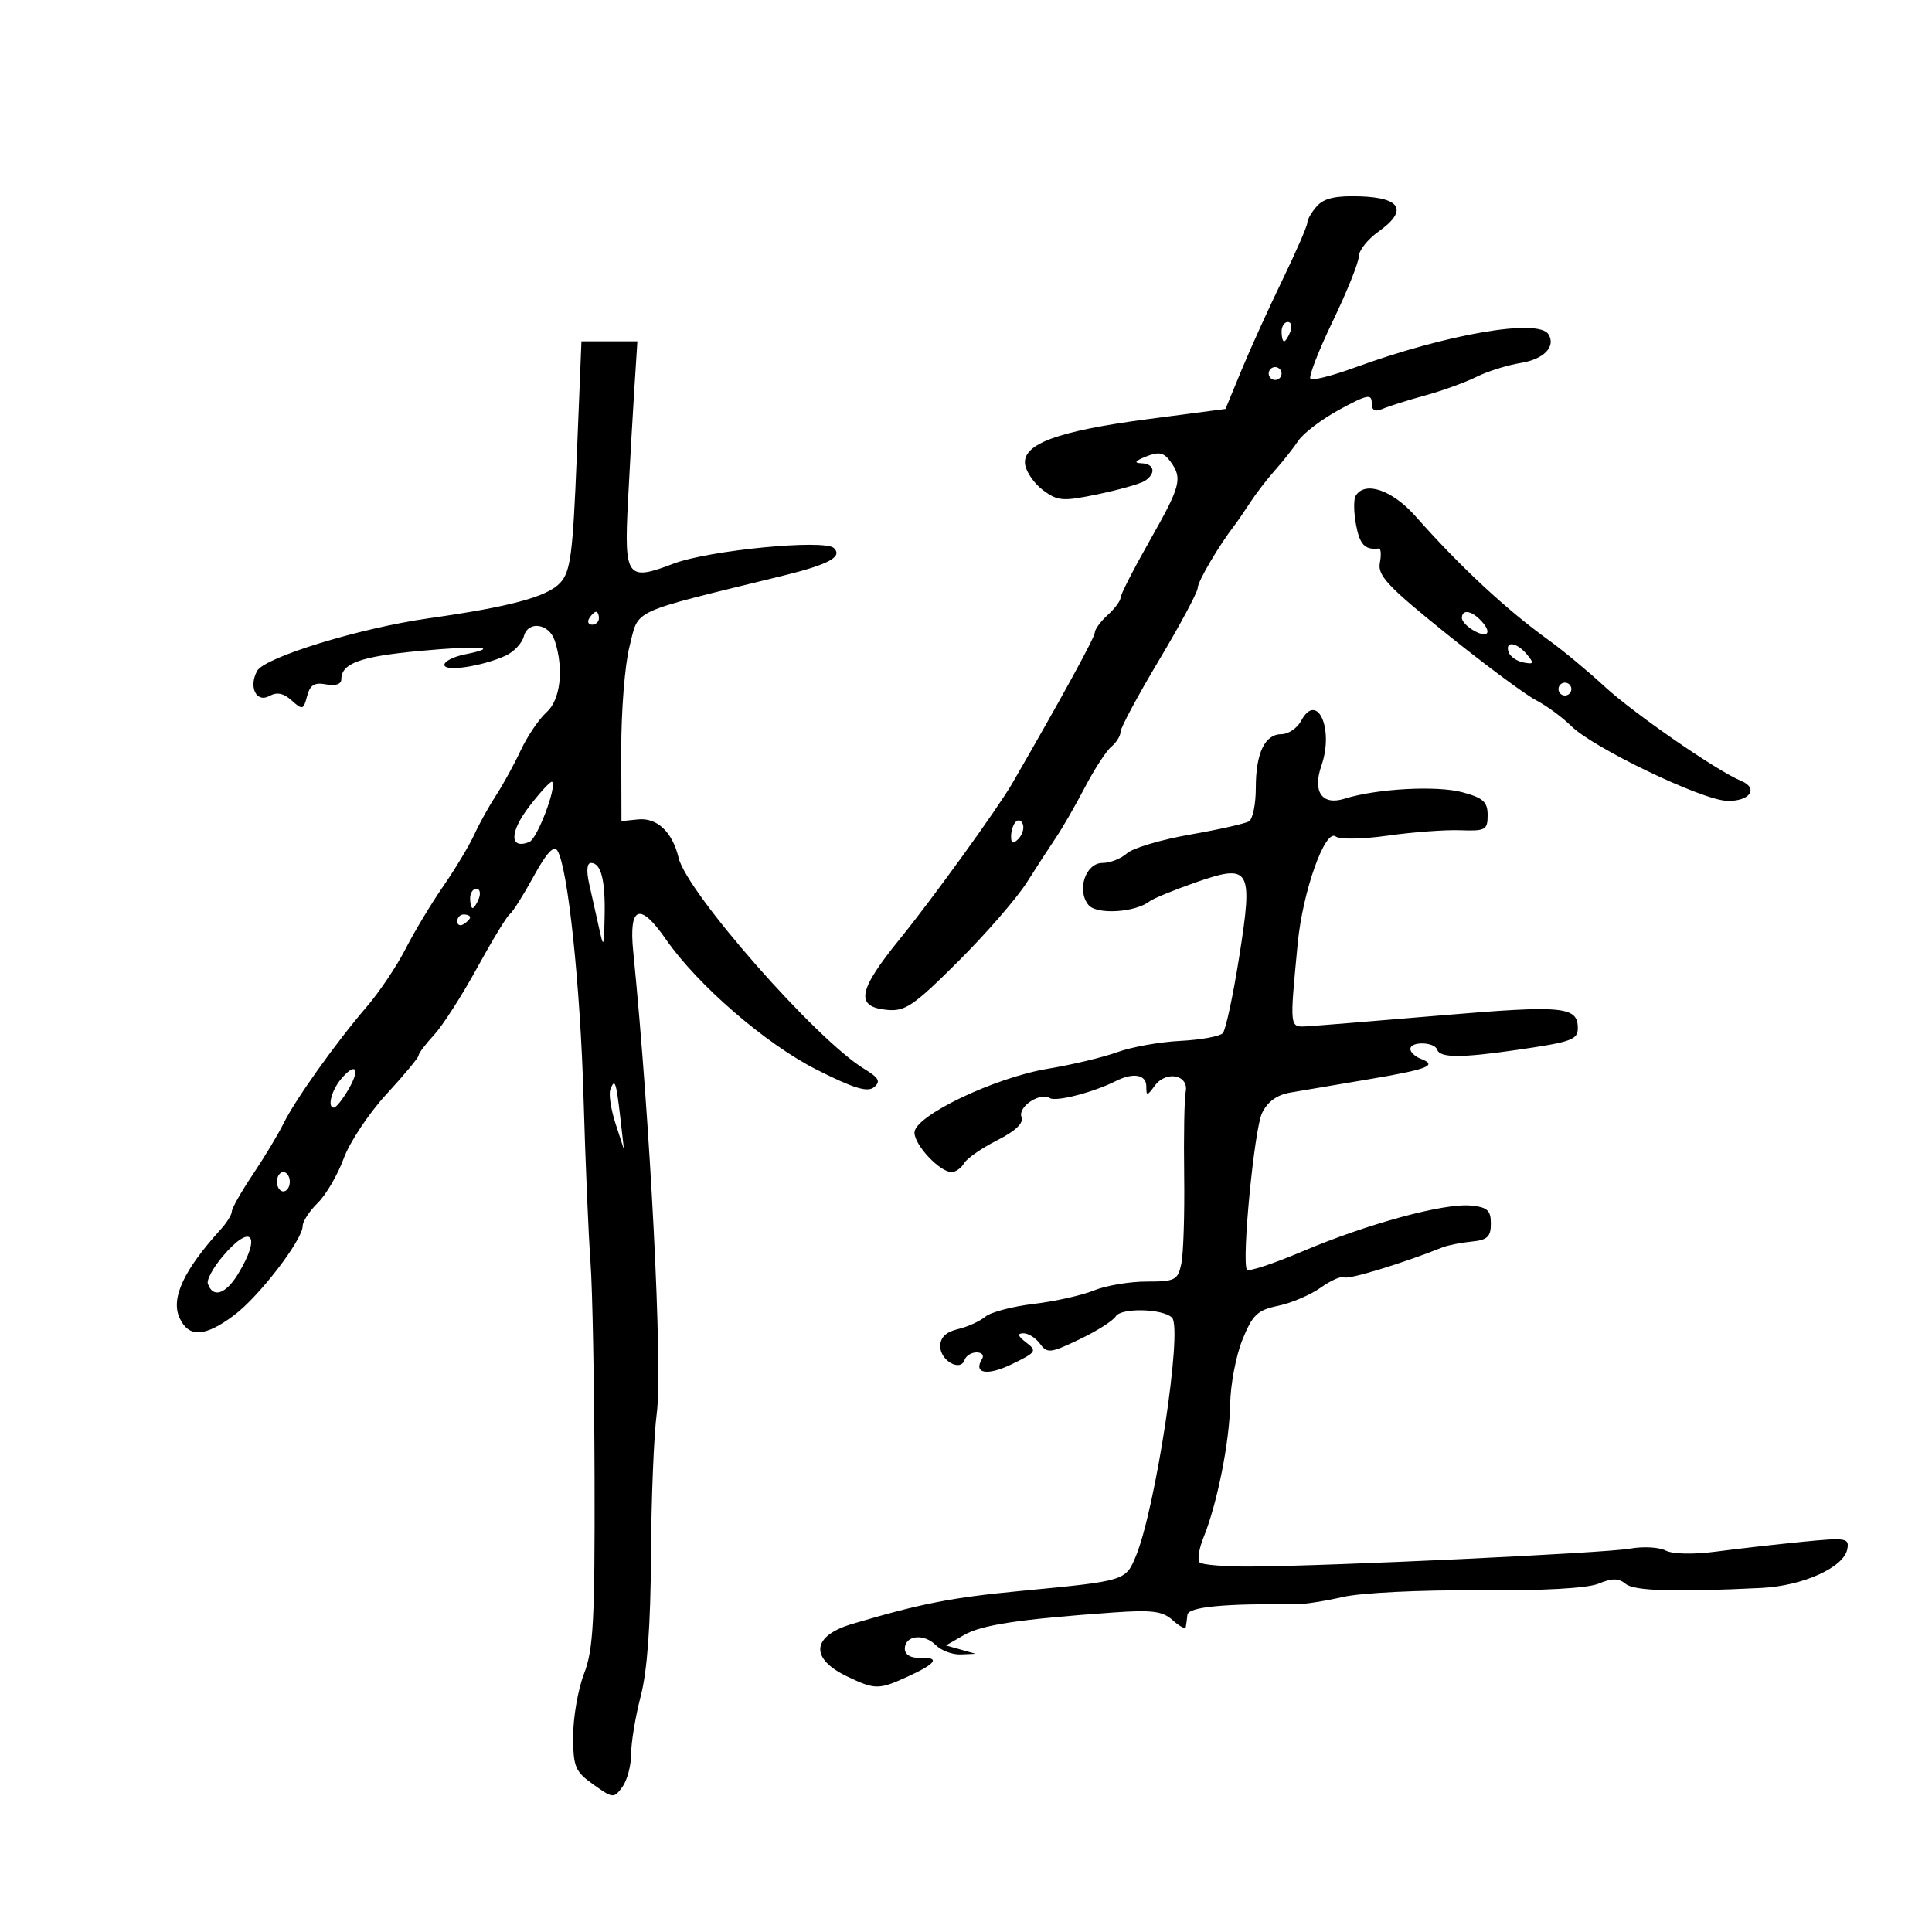 <svg xmlns="http://www.w3.org/2000/svg" width="300" height="300" viewBox="0 0 300 300" version="1.1">
	<path d="M 204.515 31.984 C 203.682 32.904, 203 34.072, 203 34.579 C 203 35.085, 201.254 39.100, 199.121 43.500 C 196.987 47.900, 194.129 54.200, 192.769 57.500 L 190.296 63.500 178.398 65.061 C 164.208 66.923, 158.705 68.946, 159.178 72.129 C 159.355 73.323, 160.625 75.130, 162 76.146 C 164.267 77.821, 165.059 77.876, 170.500 76.739 C 173.800 76.049, 177.063 75.124, 177.750 74.683 C 179.559 73.523, 179.284 72.010, 177.250 71.937 C 176.016 71.892, 176.230 71.582, 177.976 70.885 C 179.943 70.100, 180.714 70.255, 181.726 71.640 C 183.662 74.287, 183.364 75.428, 178.500 84 C 176.025 88.362, 174 92.326, 174 92.810 C 174 93.294, 173.100 94.505, 172 95.500 C 170.900 96.495, 170 97.725, 170 98.233 C 170 98.963, 164.752 108.547, 157.171 121.661 C 154.933 125.533, 144.776 139.591, 139.760 145.759 C 133.203 153.822, 132.741 156.328, 137.721 156.811 C 140.551 157.085, 141.842 156.208, 148.768 149.311 C 153.082 145.015, 157.894 139.475, 159.462 137 C 161.030 134.525, 163.095 131.345, 164.051 129.933 C 165.007 128.521, 166.994 125.061, 168.467 122.245 C 169.939 119.429, 171.787 116.592, 172.572 115.940 C 173.357 115.288, 174 114.248, 174.001 113.628 C 174.001 113.007, 176.691 108, 179.979 102.500 C 183.266 97, 185.966 91.957, 185.978 91.294 C 185.997 90.261, 189.261 84.716, 191.744 81.500 C 192.168 80.950, 193.248 79.375, 194.143 78 C 195.037 76.625, 196.773 74.375, 198 73 C 199.227 71.625, 200.861 69.555, 201.632 68.400 C 202.403 67.245, 205.276 65.079, 208.017 63.587 C 212.255 61.281, 213 61.125, 213 62.545 C 213 63.753, 213.484 64.007, 214.750 63.466 C 215.713 63.055, 218.669 62.124, 221.320 61.398 C 223.971 60.671, 227.544 59.376, 229.261 58.520 C 230.978 57.663, 234.069 56.693, 236.130 56.363 C 239.728 55.788, 241.628 53.826, 240.444 51.910 C 238.895 49.403, 224.660 51.856, 210.274 57.108 C 206.850 58.359, 203.794 59.128, 203.484 58.817 C 203.174 58.507, 204.734 54.484, 206.951 49.877 C 209.169 45.270, 210.987 40.743, 210.991 39.818 C 210.996 38.893, 212.374 37.158, 214.053 35.962 C 218.615 32.714, 217.596 30.716, 211.265 30.494 C 207.466 30.360, 205.614 30.769, 204.515 31.984 M 199 51.500 C 199 52.325, 199.177 53, 199.393 53 C 199.609 53, 200.045 52.325, 200.362 51.500 C 200.678 50.675, 200.501 50, 199.969 50 C 199.436 50, 199 50.675, 199 51.500 M 89.568 70.750 C 88.947 86.107, 88.597 88.771, 86.975 90.511 C 84.962 92.671, 79.219 94.216, 66.500 96.019 C 55.865 97.527, 41.092 102.063, 39.929 104.178 C 38.559 106.671, 39.813 109.204, 41.853 108.062 C 42.996 107.423, 44.046 107.637, 45.292 108.765 C 46.963 110.277, 47.127 110.232, 47.683 108.104 C 48.142 106.348, 48.825 105.925, 50.640 106.272 C 52.093 106.549, 53 106.246, 53 105.484 C 53 103.007, 55.940 101.940, 65.128 101.082 C 74.595 100.198, 77.972 100.456, 72.160 101.618 C 70.422 101.966, 69 102.694, 69 103.236 C 69 104.352, 74.860 103.477, 78.504 101.816 C 79.784 101.233, 81.059 99.883, 81.338 98.816 C 81.989 96.327, 85.270 96.793, 86.150 99.500 C 87.579 103.894, 87.029 108.664, 84.870 110.595 C 83.699 111.643, 81.897 114.300, 80.865 116.500 C 79.834 118.700, 78.106 121.850, 77.027 123.500 C 75.947 125.150, 74.426 127.893, 73.647 129.596 C 72.868 131.299, 70.704 134.899, 68.839 137.596 C 66.974 140.293, 64.335 144.681, 62.974 147.346 C 61.613 150.012, 58.893 154.062, 56.928 156.346 C 52.145 161.910, 45.809 170.806, 44.001 174.500 C 43.193 176.150, 41.062 179.688, 39.266 182.362 C 37.470 185.036, 36 187.624, 36 188.112 C 36 188.600, 35.213 189.868, 34.250 190.928 C 28.523 197.238, 26.497 201.601, 27.881 204.639 C 29.293 207.738, 31.811 207.622, 36.324 204.250 C 40.224 201.336, 47 192.522, 47 190.364 C 47 189.659, 48.052 188.050, 49.338 186.790 C 50.625 185.531, 52.438 182.424, 53.369 179.886 C 54.300 177.349, 57.295 172.849, 60.025 169.886 C 62.754 166.924, 64.990 164.228, 64.994 163.896 C 64.997 163.564, 66.079 162.128, 67.397 160.706 C 68.716 159.283, 71.721 154.605, 74.075 150.309 C 76.430 146.014, 78.715 142.256, 79.152 141.957 C 79.590 141.658, 81.255 139.025, 82.852 136.104 C 84.860 132.432, 86.002 131.195, 86.557 132.092 C 88.181 134.720, 90.112 153.002, 90.613 170.500 C 90.897 180.400, 91.382 191.875, 91.692 196 C 92.002 200.125, 92.285 215.200, 92.321 229.500 C 92.377 251.647, 92.136 256.148, 90.693 259.876 C 89.762 262.282, 89 266.639, 89 269.558 C 89 274.365, 89.295 275.074, 92.140 277.100 C 95.178 279.263, 95.326 279.275, 96.640 277.477 C 97.388 276.454, 98 274.151, 98 272.358 C 98 270.565, 98.675 266.506, 99.500 263.339 C 100.508 259.468, 101.028 252.320, 101.084 241.540 C 101.131 232.718, 101.533 222.800, 101.979 219.500 C 102.927 212.483, 100.986 174.353, 98.327 147.750 C 97.620 140.674, 99.356 140.020, 103.391 145.843 C 108.310 152.941, 118.882 162.087, 126.784 166.081 C 132.550 168.995, 134.709 169.656, 135.720 168.817 C 136.789 167.930, 136.482 167.363, 134.174 165.959 C 126.736 161.436, 106.652 138.591, 105.372 133.198 C 104.423 129.201, 102.036 126.939, 99.084 127.238 L 96.500 127.500 96.469 116.500 C 96.452 110.450, 97.027 103.206, 97.746 100.401 C 99.271 94.458, 97.377 95.334, 121.500 89.413 C 128.694 87.648, 130.877 86.471, 129.492 85.106 C 128.055 83.690, 110.033 85.440, 104.573 87.525 C 97.324 90.294, 96.901 89.710, 97.514 77.779 C 97.804 72.125, 98.251 64.237, 98.508 60.250 L 98.974 53 94.630 53 L 90.286 53 89.568 70.750 M 197 58 C 197 58.550, 197.450 59, 198 59 C 198.550 59, 199 58.550, 199 58 C 199 57.450, 198.550 57, 198 57 C 197.450 57, 197 57.450, 197 58 M 210.511 76.983 C 210.176 77.524, 210.200 79.549, 210.563 81.483 C 211.146 84.591, 211.939 85.416, 214.102 85.168 C 214.433 85.130, 214.504 86.142, 214.261 87.416 C 213.888 89.364, 215.547 91.124, 224.659 98.448 C 230.621 103.241, 236.850 107.863, 238.500 108.720 C 240.150 109.577, 242.625 111.395, 244 112.759 C 247.375 116.109, 264.098 124.154, 268.083 124.346 C 271.663 124.518, 273.188 122.416, 270.334 121.245 C 266.613 119.717, 253.632 110.737, 249.136 106.580 C 246.586 104.223, 242.690 100.990, 240.478 99.397 C 233.872 94.640, 226.763 88.026, 219.810 80.170 C 216.194 76.085, 211.962 74.635, 210.511 76.983 M 91.500 96 C 91.160 96.550, 91.359 97, 91.941 97 C 92.523 97, 93 96.550, 93 96 C 93 95.450, 92.802 95, 92.559 95 C 92.316 95, 91.840 95.450, 91.500 96 M 227 95.965 C 227 96.495, 227.900 97.411, 229 98 C 231.203 99.179, 231.688 98.088, 229.800 96.200 C 228.354 94.754, 227 94.640, 227 95.965 M 234.250 101.250 C 234.478 101.938, 235.514 102.664, 236.551 102.865 C 238.182 103.181, 238.256 103.013, 237.096 101.615 C 235.510 99.704, 233.656 99.466, 234.250 101.250 M 242 107 C 242 107.550, 242.450 108, 243 108 C 243.550 108, 244 107.550, 244 107 C 244 106.450, 243.550 106, 243 106 C 242.450 106, 242 106.450, 242 107 M 202.033 111.939 C 201.426 113.073, 200.061 114, 199 114 C 196.401 114, 195 116.934, 195 122.375 C 195 124.854, 194.528 127.174, 193.950 127.531 C 193.373 127.888, 189.241 128.818, 184.769 129.599 C 180.296 130.380, 175.896 131.690, 174.990 132.509 C 174.084 133.329, 172.374 134, 171.190 134 C 168.560 134, 167.146 138.267, 169.027 140.532 C 170.296 142.062, 176.261 141.702, 178.500 139.962 C 179.050 139.534, 182.184 138.243, 185.465 137.092 C 194.187 134.033, 194.612 134.737, 192.419 148.606 C 191.471 154.598, 190.329 159.913, 189.880 160.418 C 189.432 160.923, 186.464 161.466, 183.286 161.626 C 180.108 161.785, 175.706 162.573, 173.504 163.375 C 171.302 164.177, 166.460 165.335, 162.745 165.947 C 154.462 167.312, 142 173.271, 142 175.866 C 142 177.811, 145.937 182, 147.765 182 C 148.389 182, 149.260 181.384, 149.700 180.630 C 150.140 179.877, 152.450 178.273, 154.833 177.067 C 157.704 175.614, 158.982 174.395, 158.620 173.453 C 158.011 171.864, 161.473 169.557, 163.026 170.516 C 163.992 171.113, 169.805 169.611, 173.236 167.877 C 175.966 166.498, 178 166.846, 178 168.691 C 178 170.224, 178.123 170.214, 179.316 168.582 C 181.069 166.185, 184.634 166.895, 184.113 169.538 C 183.900 170.617, 183.794 176.450, 183.877 182.500 C 183.960 188.550, 183.760 194.738, 183.434 196.250 C 182.887 198.786, 182.467 199, 178.043 199 C 175.404 199, 171.727 199.621, 169.872 200.379 C 168.017 201.138, 163.800 202.079, 160.500 202.471 C 157.200 202.863, 153.825 203.757, 153 204.457 C 152.175 205.158, 150.262 206.025, 148.750 206.385 C 146.878 206.830, 146 207.680, 146 209.050 C 146 211.279, 149.148 213.056, 149.773 211.180 C 149.990 210.531, 150.831 210, 151.642 210 C 152.454 210, 152.840 210.450, 152.500 211 C 151.086 213.289, 153.272 213.687, 157.098 211.839 C 160.919 209.992, 161.069 209.768, 159.346 208.462 C 158.044 207.476, 157.910 207.054, 158.890 207.032 C 159.654 207.014, 160.826 207.747, 161.493 208.660 C 162.611 210.188, 163.096 210.135, 167.604 207.981 C 170.297 206.695, 172.839 205.086, 173.253 204.405 C 174.086 203.036, 180.607 203.194, 181.994 204.616 C 183.672 206.337, 179.413 234.373, 176.366 241.666 C 174.773 245.480, 174.744 245.489, 158.500 247.039 C 147.751 248.065, 143.017 248.991, 132.330 252.162 C 126.013 254.036, 125.691 257.529, 131.578 260.336 C 135.926 262.409, 136.466 262.404, 141.147 260.250 C 145.477 258.257, 146.016 257.305, 142.750 257.421 C 141.390 257.469, 140.500 256.912, 140.500 256.014 C 140.500 253.936, 143.448 253.590, 145.307 255.450 C 146.160 256.303, 147.902 256.955, 149.179 256.900 L 151.500 256.801 149.192 256.150 L 146.883 255.500 149.692 253.885 C 152.448 252.301, 158.222 251.428, 172.847 250.388 C 178.893 249.958, 180.531 250.170, 182.097 251.588 C 183.144 252.535, 184.056 253.015, 184.125 252.655 C 184.194 252.295, 184.309 251.438, 184.381 250.750 C 184.510 249.523, 190.057 248.983, 201.250 249.108 C 202.488 249.122, 205.750 248.614, 208.500 247.980 C 211.309 247.331, 220.497 246.877, 229.470 246.943 C 239.512 247.017, 246.472 246.633, 248.221 245.909 C 250.343 245.030, 251.343 245.040, 252.444 245.953 C 253.760 247.046, 260.118 247.233, 273.500 246.574 C 279.956 246.256, 286.300 243.397, 286.846 240.560 C 287.182 238.818, 286.701 238.739, 279.853 239.412 C 275.809 239.810, 269.800 240.493, 266.500 240.929 C 262.944 241.400, 259.741 241.333, 258.636 240.765 C 257.611 240.239, 255.136 240.105, 253.136 240.468 C 249.314 241.162, 206.685 243.176, 194.230 243.251 C 190.232 243.275, 186.652 242.986, 186.276 242.609 C 185.899 242.232, 186.176 240.478, 186.891 238.712 C 189.012 233.473, 190.923 223.888, 191.021 218 C 191.071 214.975, 191.929 210.484, 192.928 208.019 C 194.495 204.153, 195.256 203.433, 198.476 202.763 C 200.529 202.337, 203.508 201.062, 205.097 199.931 C 206.686 198.799, 208.330 198.086, 208.749 198.345 C 209.380 198.735, 217.926 196.125, 224 193.688 C 224.825 193.357, 226.850 192.954, 228.500 192.793 C 230.955 192.553, 231.500 192.046, 231.500 190 C 231.500 187.935, 230.960 187.447, 228.397 187.198 C 224.233 186.792, 212.353 190.024, 202.251 194.312 C 197.715 196.238, 193.828 197.518, 193.615 197.157 C 192.790 195.760, 194.761 175.360, 195.964 172.846 C 196.814 171.070, 198.271 170.012, 200.367 169.649 C 202.090 169.350, 207.483 168.437, 212.351 167.619 C 221.724 166.044, 223.299 165.436, 220.643 164.417 C 219.739 164.070, 219 163.384, 219 162.893 C 219 161.669, 222.752 161.758, 223.167 162.991 C 223.599 164.276, 226.860 164.288, 235.500 163.035 C 244.021 161.799, 245 161.451, 245 159.654 C 245 156.277, 242.736 156.062, 223.952 157.653 C 213.803 158.512, 204.375 159.280, 203 159.358 C 200.211 159.516, 200.240 159.771, 201.508 146.500 C 202.281 138.400, 205.777 128.591, 207.425 129.898 C 208.021 130.371, 211.615 130.308, 215.500 129.756 C 219.350 129.209, 224.412 128.834, 226.750 128.921 C 230.660 129.067, 231 128.880, 231 126.579 C 231 124.515, 230.314 123.892, 227.077 123.021 C 223.094 121.948, 213.740 122.461, 208.767 124.025 C 205.296 125.116, 203.776 122.940, 205.186 118.896 C 207.183 113.168, 204.520 107.292, 202.033 111.939 M 82.186 125.219 C 79.103 129.230, 79.102 131.956, 82.183 130.750 C 83.418 130.267, 86.499 122.165, 85.737 121.403 C 85.544 121.211, 83.946 122.928, 82.186 125.219 M 157.729 127.604 C 157.328 128.005, 157 129.023, 157 129.867 C 157 130.992, 157.296 131.104, 158.113 130.288 C 158.724 129.676, 159.053 128.657, 158.842 128.025 C 158.631 127.392, 158.130 127.203, 157.729 127.604 M 91.487 137.250 C 91.892 139.037, 92.572 142.075, 92.997 144 C 93.728 147.310, 93.776 147.220, 93.885 142.332 C 94.011 136.664, 93.334 134, 91.768 134 C 91.135 134, 91.029 135.229, 91.487 137.250 M 73 139.500 C 73 140.325, 73.177 141, 73.393 141 C 73.609 141, 74.045 140.325, 74.362 139.500 C 74.678 138.675, 74.501 138, 73.969 138 C 73.436 138, 73 138.675, 73 139.500 M 71 143.059 C 71 143.641, 71.450 143.840, 72 143.500 C 72.550 143.160, 73 142.684, 73 142.441 C 73 142.198, 72.550 142, 72 142 C 71.450 142, 71 142.477, 71 143.059 M 52.916 167.601 C 51.449 169.369, 50.803 172.004, 51.838 171.994 C 52.202 171.990, 53.267 170.640, 54.203 168.994 C 56.007 165.824, 55.156 164.902, 52.916 167.601 M 94.768 169.207 C 94.504 169.918, 94.873 172.300, 95.589 174.500 L 96.889 178.500 96.317 173.500 C 95.678 167.927, 95.463 167.331, 94.768 169.207 M 43 183.500 C 43 184.325, 43.450 185, 44 185 C 44.550 185, 45 184.325, 45 183.500 C 45 182.675, 44.550 182, 44 182 C 43.450 182, 43 182.675, 43 183.500 M 34.548 195.126 C 33.101 196.845, 32.077 198.730, 32.271 199.313 C 33.040 201.620, 35.039 200.985, 36.966 197.823 C 40.686 191.723, 38.996 189.839, 34.548 195.126" stroke="none" fill="black" fill-rule="evenodd"/>
</svg>